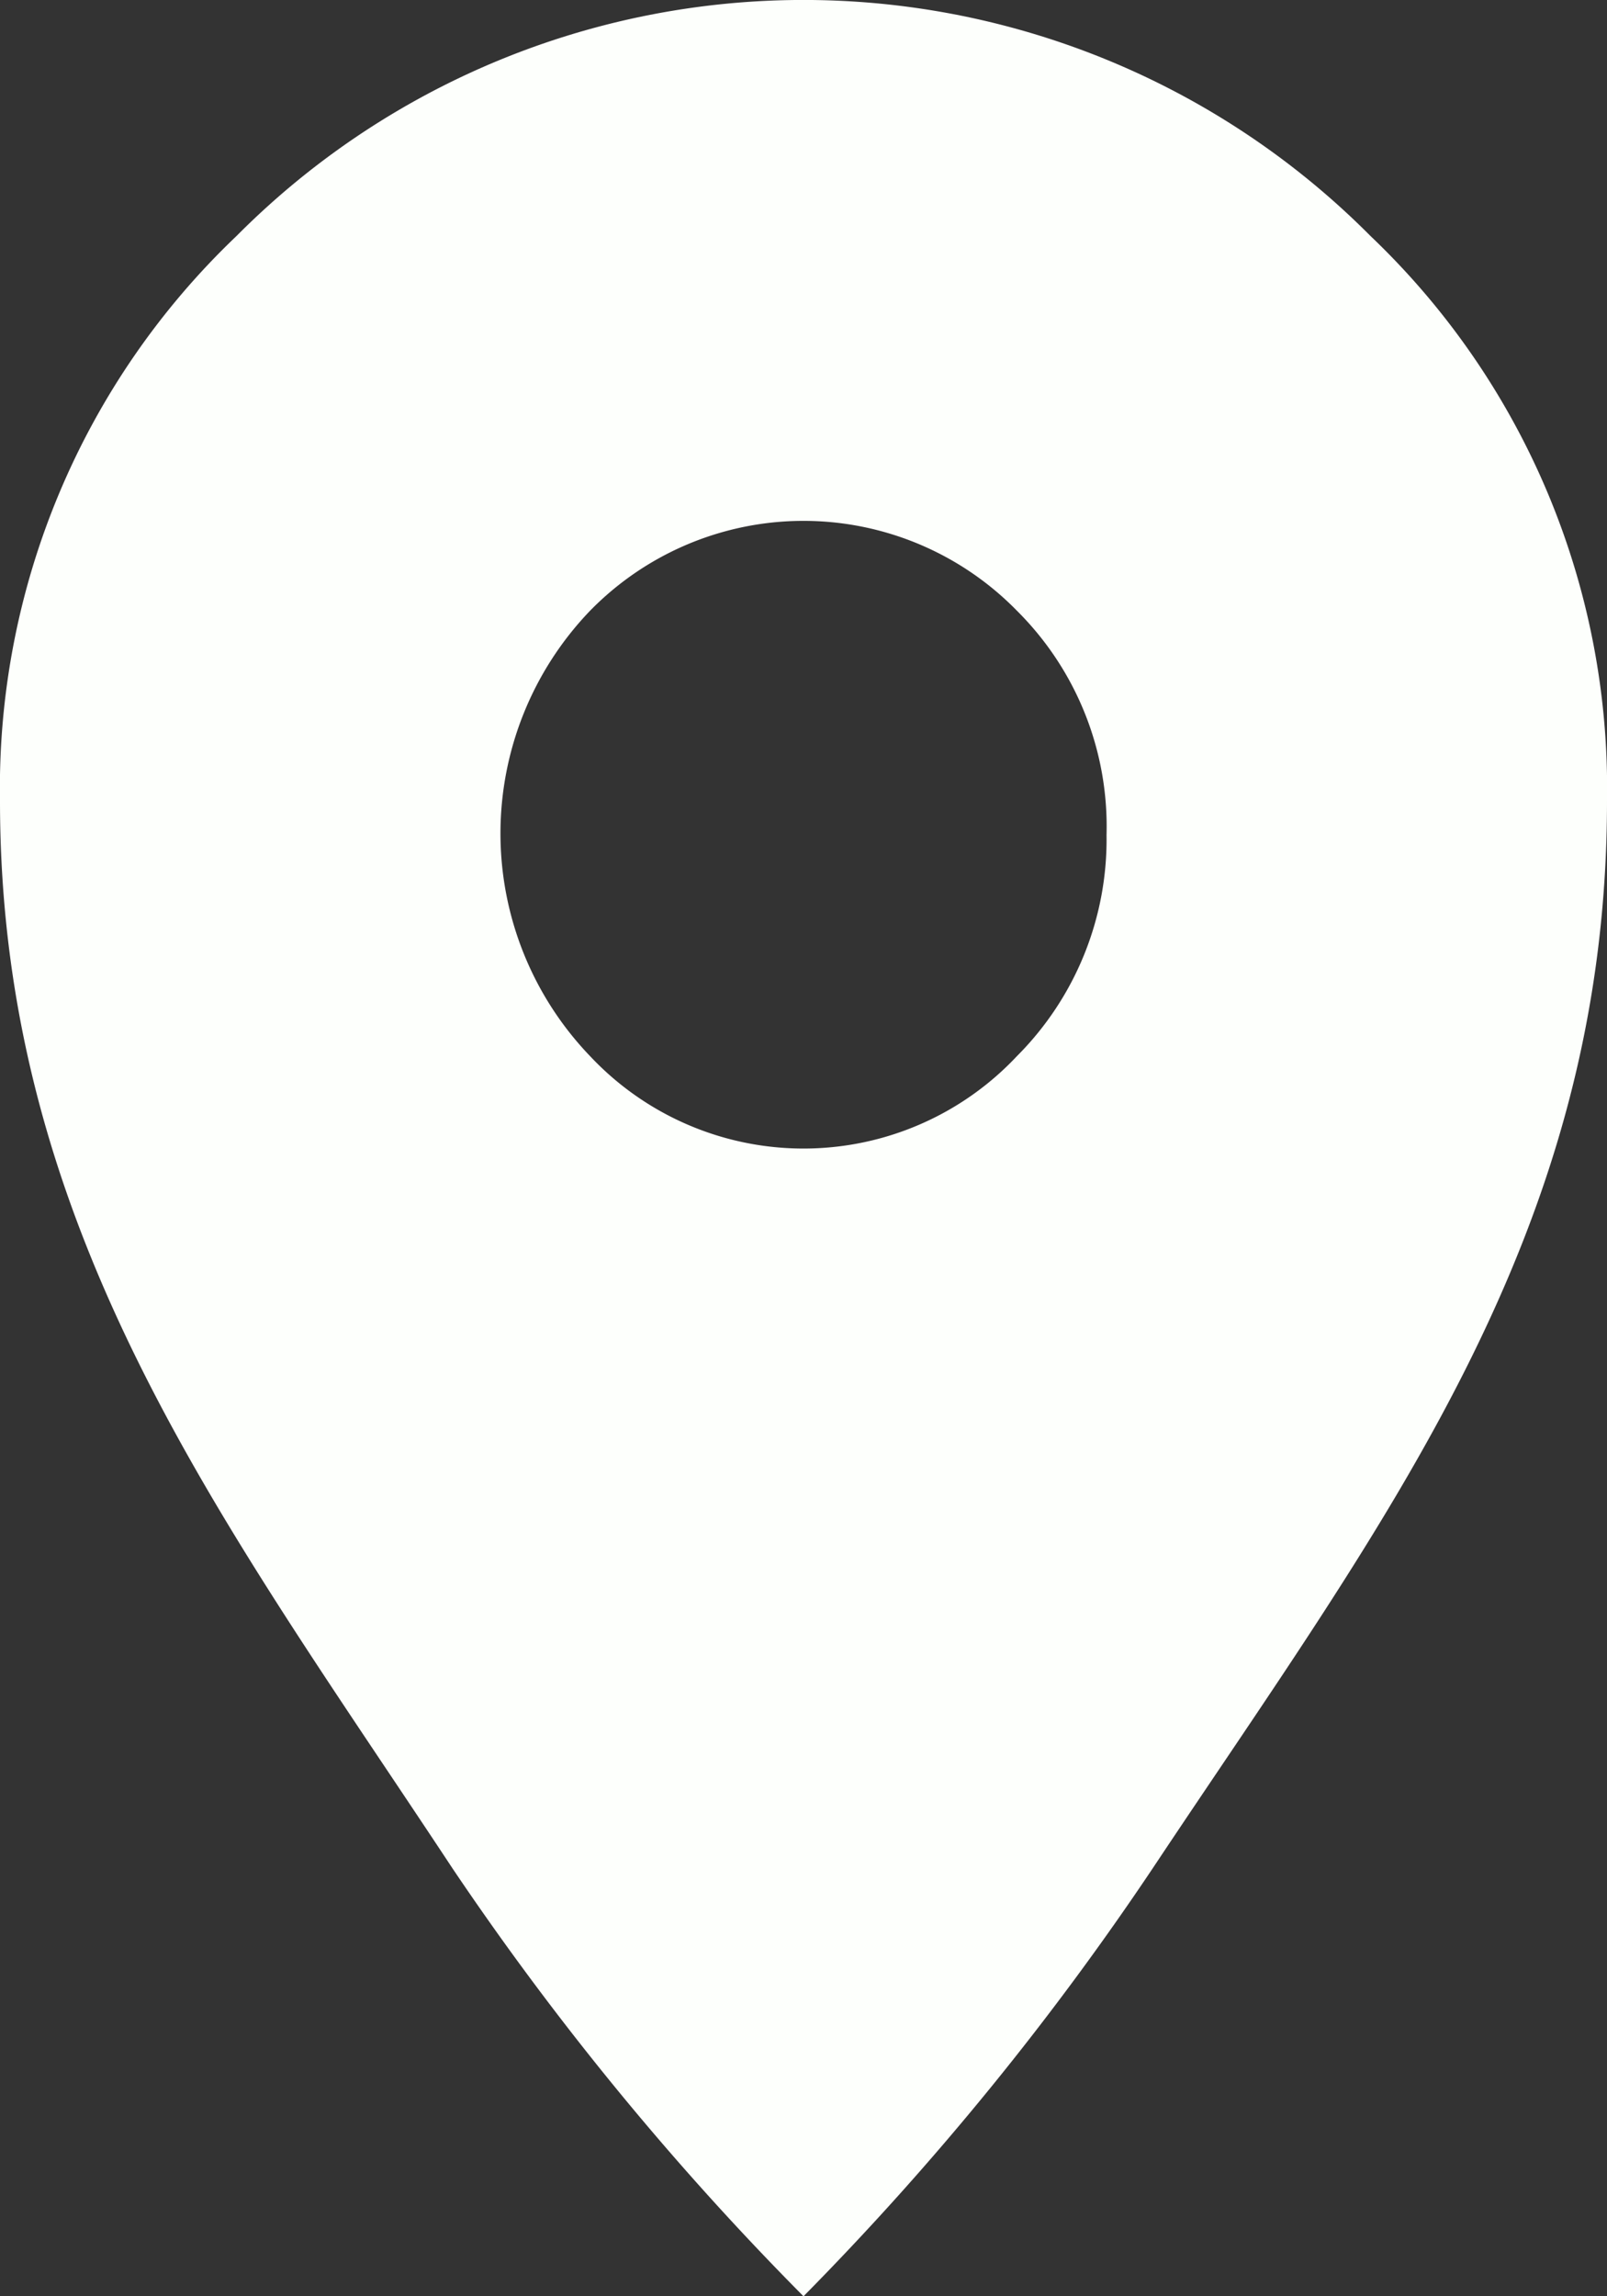 <svg xmlns="http://www.w3.org/2000/svg" width="7" height="10" viewBox="0 0 7 10">
  <rect x="0" y="0" width="7" height="10" fill="#333333" stroke="none"/>
<defs>
    <style>
      .cls-1 {
        fill: #fdfffc;
        fill-rule: evenodd;
      }
    </style>
  </defs>
  <path id="PIN_ICON_" data-name="PIN ICON !!!!!!!!!!!" class="cls-1" d="M1800.5,561.488c0,1.882-.96,3.118-1.96,4.62A12.735,12.735,0,0,1,1797,568a12.756,12.756,0,0,1-1.53-1.865c-0.99-1.5-1.97-2.765-1.97-4.647a3.319,3.319,0,0,1,1.03-2.46,3.481,3.481,0,0,1,4.94,0,3.319,3.319,0,0,1,1.03,2.46h0Zm-2.18.148a1.324,1.324,0,0,0-.39-0.976,1.3,1.3,0,0,0-1.86,0,1.4,1.4,0,0,0,0,1.939,1.275,1.275,0,0,0,1.86,0,1.334,1.334,0,0,0,.39-0.963h0Z" transform="translate(-1793.5 -558)"/>
</svg>
